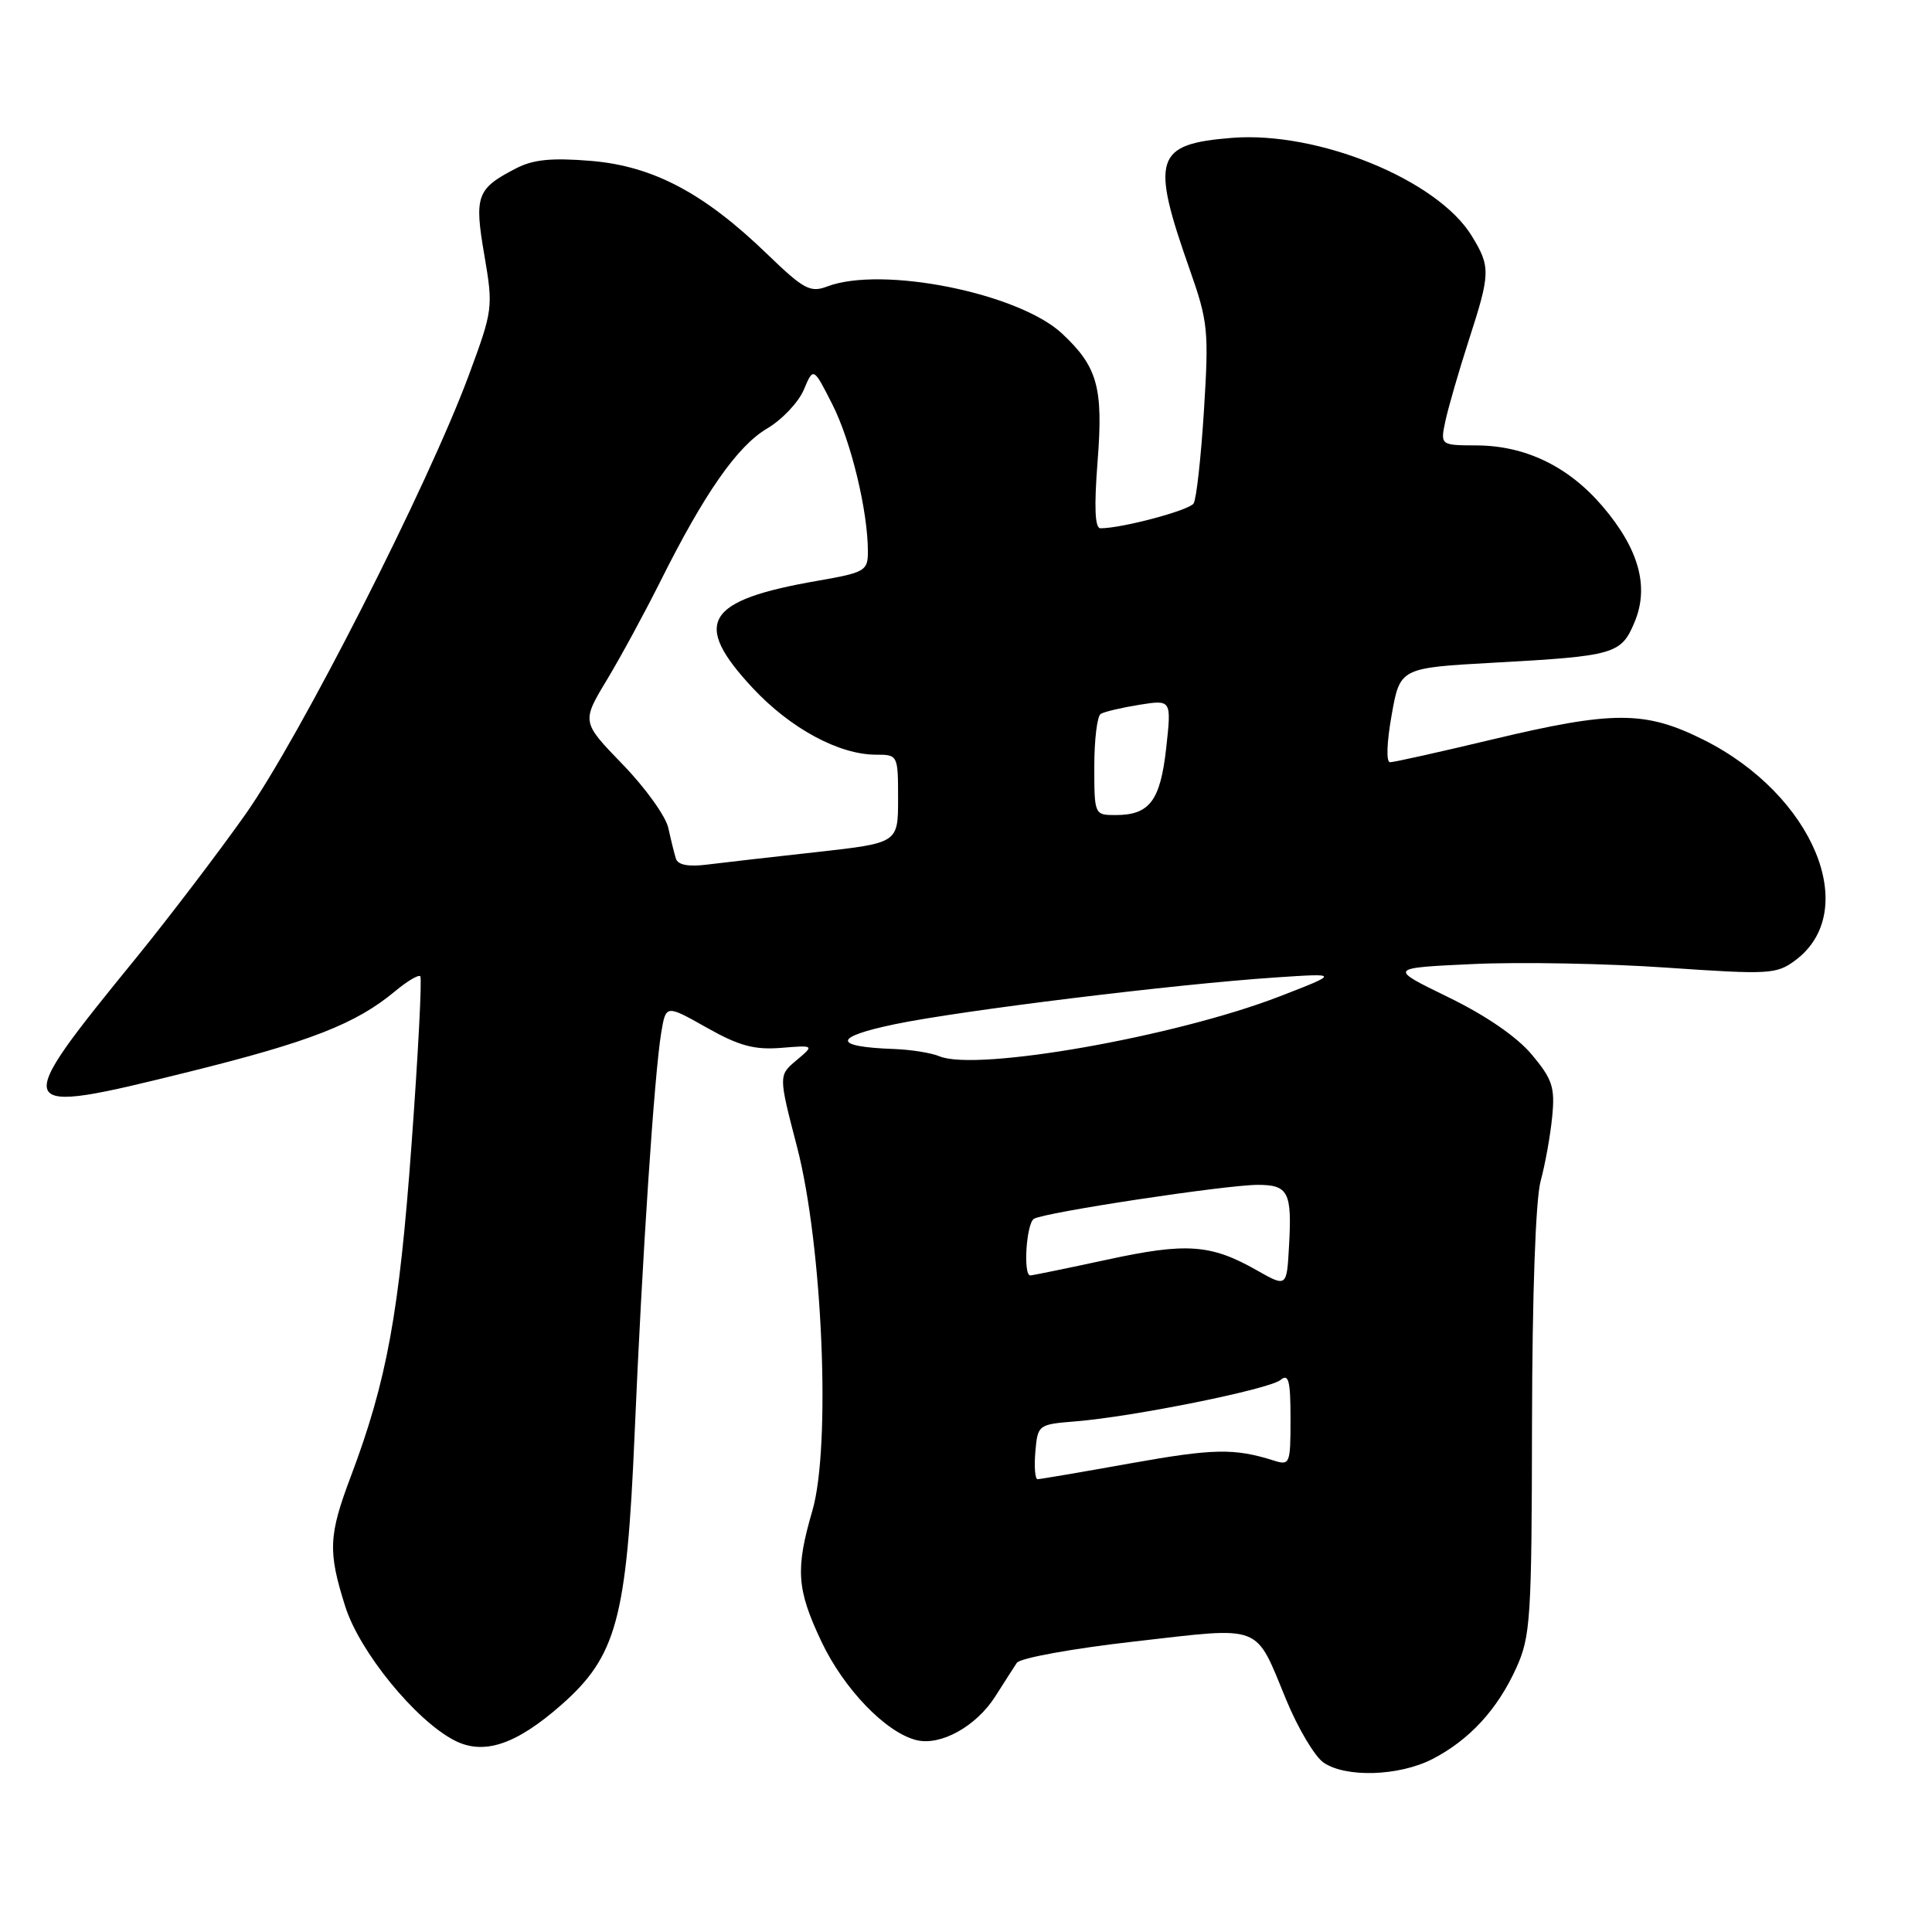 <?xml version="1.0" encoding="UTF-8" standalone="no"?>
<!DOCTYPE svg PUBLIC "-//W3C//DTD SVG 1.1//EN" "http://www.w3.org/Graphics/SVG/1.1/DTD/svg11.dtd" >
<svg xmlns="http://www.w3.org/2000/svg" xmlns:xlink="http://www.w3.org/1999/xlink" version="1.1" viewBox="0 0 256 256">
 <g >
 <path fill="currentColor"
d=" M 189.79 233.09 C 194.69 230.57 198.42 226.52 200.92 221.00 C 202.81 216.83 202.96 214.47 203.00 188.50 C 203.03 171.49 203.48 158.93 204.14 156.50 C 204.74 154.30 205.43 150.47 205.67 148.00 C 206.06 144.09 205.71 143.01 202.98 139.75 C 201.01 137.39 196.91 134.57 191.90 132.13 C 183.95 128.26 183.95 128.26 195.22 127.74 C 201.43 127.45 212.97 127.67 220.87 128.22 C 234.42 129.15 235.39 129.10 237.87 127.26 C 246.69 120.72 240.28 105.30 225.74 98.03 C 217.98 94.15 213.78 94.15 197.66 98.00 C 190.76 99.65 184.70 101.00 184.19 101.00 C 183.66 101.00 183.75 98.38 184.40 94.75 C 185.51 88.50 185.51 88.50 197.93 87.81 C 213.98 86.93 214.82 86.68 216.59 82.43 C 218.56 77.73 217.16 72.72 212.32 67.06 C 207.82 61.80 202.12 59.05 195.67 59.02 C 190.84 59.00 190.84 59.00 191.53 55.75 C 191.92 53.96 193.30 49.18 194.61 45.12 C 197.50 36.20 197.53 35.37 195.02 31.27 C 190.49 23.83 174.63 17.35 163.21 18.27 C 153.01 19.09 152.43 20.93 157.67 35.79 C 160.07 42.61 160.19 43.83 159.53 54.38 C 159.14 60.59 158.53 66.14 158.16 66.71 C 157.58 67.62 148.68 70.00 145.82 70.00 C 145.08 70.00 144.96 67.23 145.44 61.08 C 146.20 51.35 145.43 48.59 140.73 44.20 C 134.98 38.83 116.87 35.20 109.61 37.96 C 107.37 38.81 106.50 38.34 101.70 33.71 C 93.31 25.59 86.55 22.01 78.32 21.32 C 73.10 20.89 70.65 21.13 68.38 22.31 C 63.16 25.00 62.82 25.93 64.18 33.82 C 65.36 40.74 65.32 41.07 62.13 49.69 C 56.69 64.37 39.71 97.74 32.49 107.95 C 28.81 113.15 22.35 121.62 18.15 126.79 C 1.15 147.65 1.27 147.91 25.00 142.03 C 41.12 138.03 47.18 135.66 52.38 131.32 C 53.96 130.00 55.45 129.12 55.69 129.36 C 55.93 129.60 55.41 139.63 54.53 151.65 C 52.90 174.01 51.27 182.92 46.50 195.60 C 43.53 203.47 43.44 205.56 45.74 212.84 C 47.63 218.85 55.03 227.93 60.21 230.61 C 64.09 232.61 68.35 231.20 74.36 225.92 C 81.71 219.45 83.04 214.52 84.09 190.00 C 85.09 166.57 86.71 142.22 87.62 136.81 C 88.24 133.12 88.24 133.12 93.63 136.16 C 97.90 138.57 99.94 139.13 103.47 138.85 C 107.92 138.49 107.92 138.49 105.53 140.50 C 103.15 142.50 103.15 142.50 105.62 152.00 C 109.00 165.04 110.12 191.65 107.65 200.15 C 105.38 207.94 105.56 210.57 108.84 217.51 C 111.81 223.79 117.36 229.55 121.41 230.57 C 124.63 231.38 129.35 228.76 131.89 224.77 C 133.03 222.97 134.31 220.98 134.73 220.34 C 135.16 219.70 142.08 218.44 150.37 217.50 C 167.52 215.55 166.22 215.04 170.45 225.28 C 171.99 229.01 174.20 232.72 175.35 233.53 C 178.27 235.58 185.37 235.36 189.79 233.09 Z  M 137.19 192.37 C 137.50 188.79 137.56 188.74 142.50 188.34 C 150.20 187.72 168.19 184.08 169.68 182.85 C 170.75 181.96 171.00 182.93 171.00 187.99 C 171.00 194.01 170.92 194.21 168.75 193.52 C 163.54 191.88 160.80 191.93 149.74 193.91 C 143.33 195.06 137.82 196.00 137.49 196.00 C 137.15 196.00 137.02 194.37 137.19 192.37 Z  M 166.50 168.30 C 160.43 164.86 157.20 164.63 146.66 166.92 C 141.37 168.06 136.80 169.00 136.52 169.00 C 135.55 169.00 135.99 162.12 137.00 161.50 C 138.37 160.65 162.46 157.00 166.67 157.00 C 170.72 157.00 171.21 157.97 170.80 165.15 C 170.50 170.57 170.50 170.57 166.50 168.30 Z  M 124.50 139.97 C 123.40 139.51 120.70 139.08 118.50 139.00 C 110.28 138.71 110.32 137.43 118.59 135.71 C 127.30 133.90 155.67 130.41 169.00 129.52 C 177.50 128.95 177.50 128.95 169.50 132.05 C 155.69 137.38 129.43 142.00 124.50 139.97 Z  M 89.56 113.77 C 89.34 113.07 88.89 111.24 88.55 109.69 C 88.21 108.15 85.49 104.36 82.50 101.28 C 77.06 95.66 77.06 95.66 80.42 90.08 C 82.27 87.01 85.46 81.12 87.52 77.00 C 93.33 65.37 97.70 59.11 101.63 56.79 C 103.62 55.62 105.81 53.30 106.51 51.64 C 107.78 48.63 107.78 48.63 110.30 53.60 C 112.77 58.49 115.00 67.71 115.00 73.08 C 115.00 75.65 114.63 75.86 108.32 76.96 C 93.42 79.55 91.65 82.49 99.75 91.18 C 104.74 96.52 111.17 100.00 116.08 100.00 C 118.97 100.00 119.00 100.05 119.00 105.85 C 119.00 111.70 119.00 111.70 108.25 112.90 C 102.34 113.55 95.80 114.30 93.72 114.56 C 91.21 114.88 89.82 114.61 89.56 113.77 Z  M 145.00 101.56 C 145.00 98.02 145.38 94.88 145.85 94.60 C 146.31 94.31 148.61 93.77 150.96 93.39 C 155.23 92.71 155.23 92.71 154.53 99.10 C 153.75 106.12 152.33 108.00 147.81 108.00 C 145.02 108.00 145.00 107.95 145.00 101.56 Z "/>
</g>
</svg>